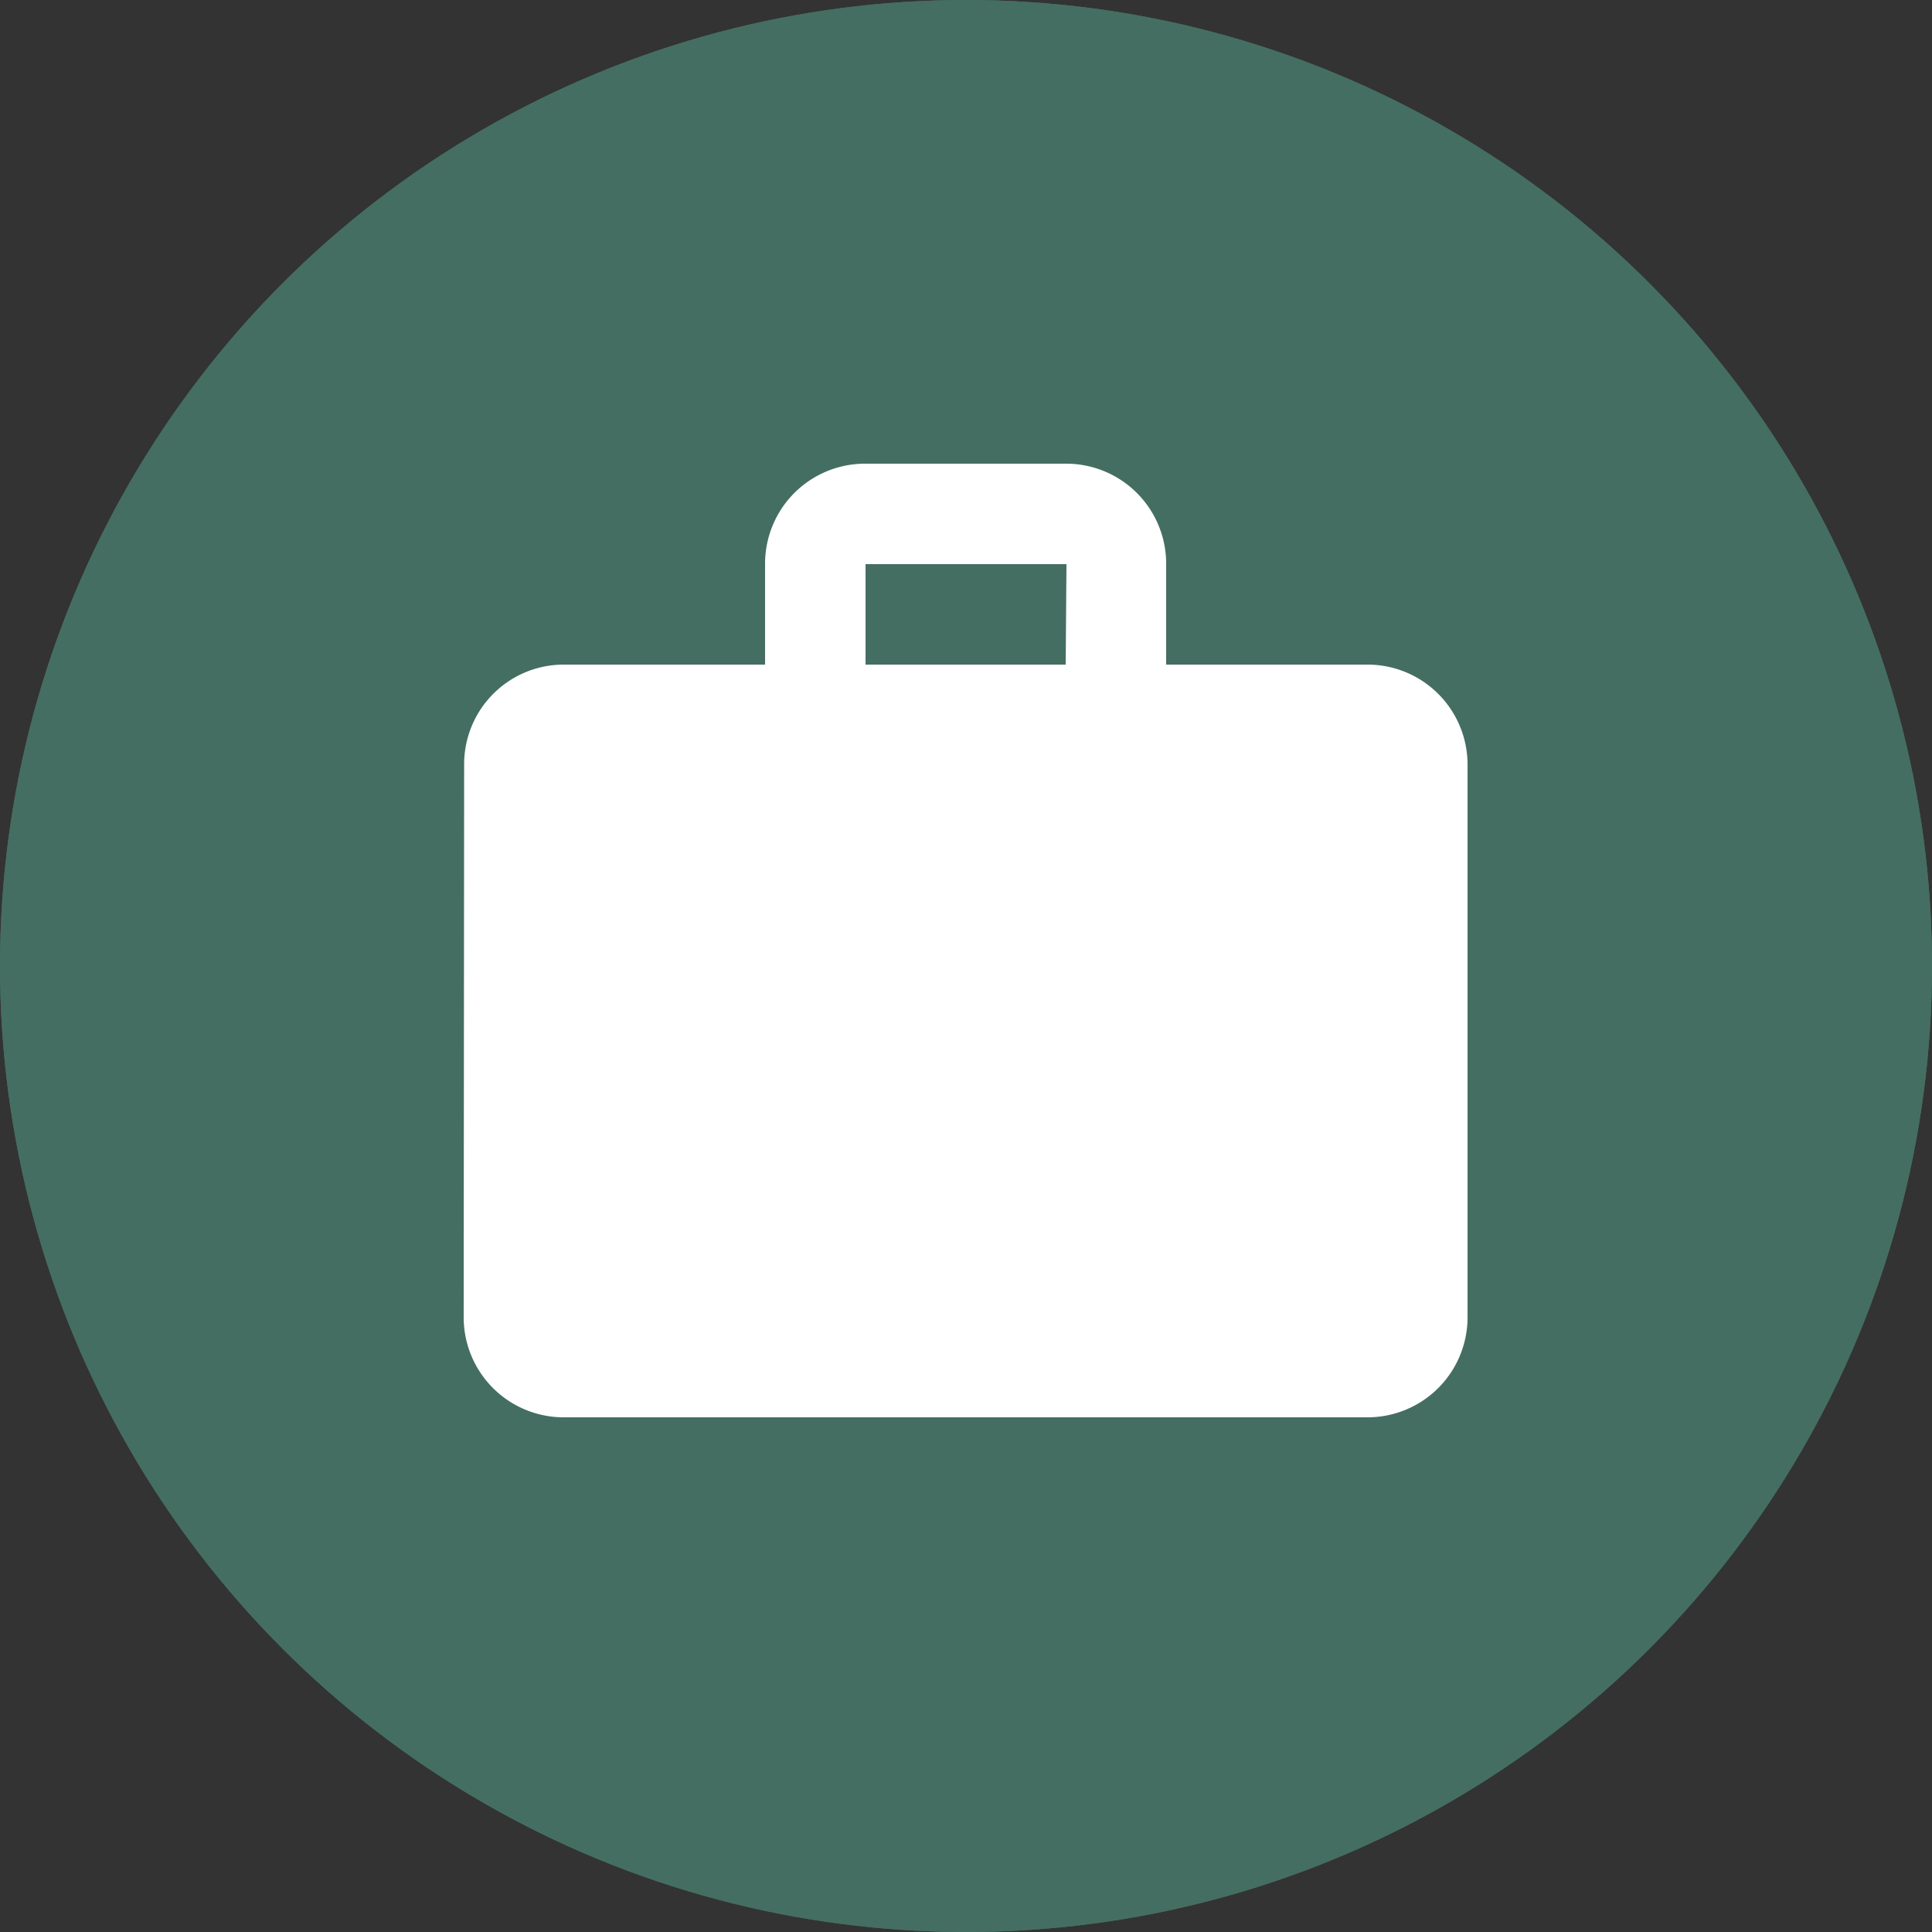 <svg xmlns="http://www.w3.org/2000/svg" width="25" height="25" viewBox="0 0 25 25">
  <rect x="0" y="0" width="25" height="25" fill="#333333" stroke="none"/>
  <g id="Group_19" data-name="Group 19" transform="translate(-15 -156)">
    <g id="Ellipse_46" data-name="Ellipse 46" transform="translate(15 156)" fill="#446e61" stroke="#446e61" stroke-width="1">
      <circle cx="12.5" cy="12.5" r="12.5" stroke="none"/>
      <circle cx="12.5" cy="12.5" r="12" fill="none"/>
    </g>
    <path id="Icon_material-work" data-name="Icon material-work" d="M14.69,5.6h-2.6V4.3a1.294,1.294,0,0,0-1.3-1.3H8.2A1.294,1.294,0,0,0,6.9,4.3V5.6H4.3A1.289,1.289,0,0,0,3.006,6.9L3,14.04a1.294,1.294,0,0,0,1.3,1.3H14.69a1.294,1.294,0,0,0,1.3-1.3V6.9A1.294,1.294,0,0,0,14.69,5.6Zm-3.9,0H8.2V4.3h2.6Z" transform="translate(18 159)" fill="#fff"/>
  </g>
</svg>
